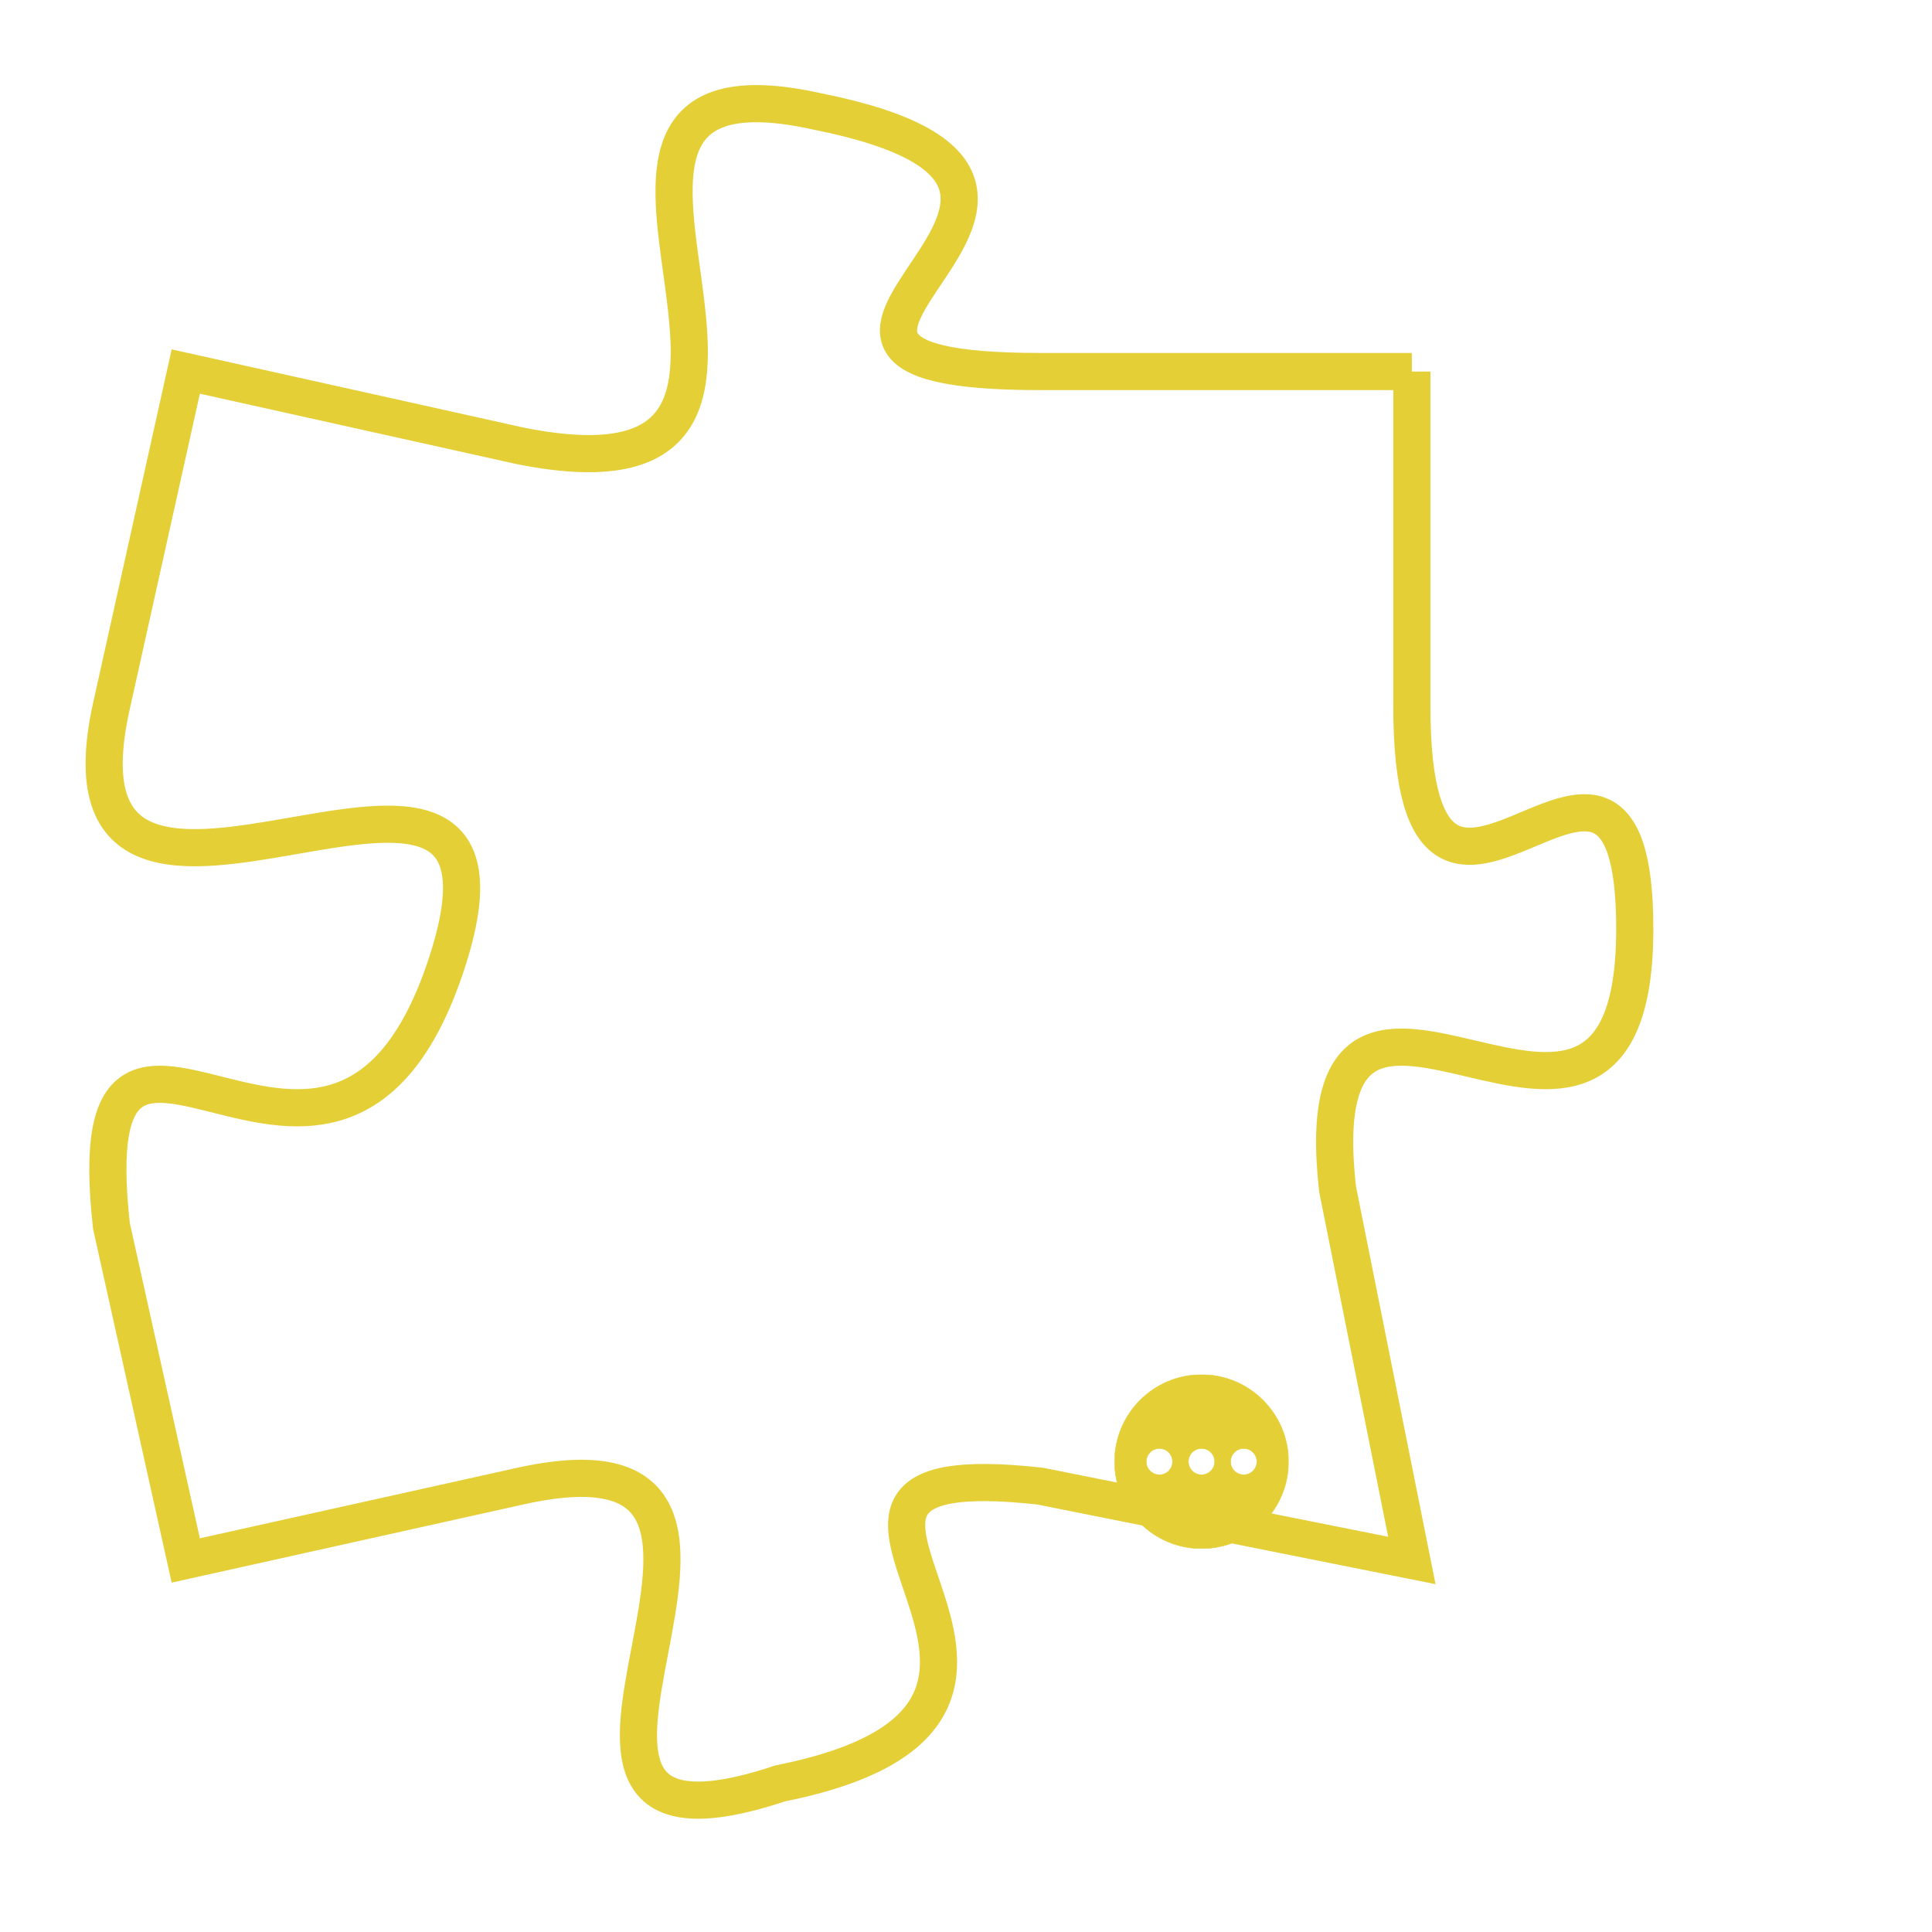 <svg version="1.1" xmlns="http://www.w3.org/2000/svg" xmlns:xlink="http://www.w3.org/1999/xlink" fill="transparent" x="0" y="0" width="350" height="350" preserveAspectRatio="xMinYMin slice"><style type="text/css">.links{fill:transparent;stroke: #E4CF37;}.links:hover{fill:#63D272; opacity:0.4;}</style><defs><g id="allt"><path id="t2287" d="M2574,544 L2564,544 C2554,544 2568,539 2558,537 C2549,535 2560,548 2550,546 L2541,544 2541,544 L2539,553 C2537,562 2551,551 2548,560 C2545,569 2538,558 2539,567 L2541,576 2541,576 L2550,574 C2559,572 2548,585 2557,582 C2567,580 2555,573 2564,574 L2574,576 2574,576 L2572,566 C2571,557 2580,568 2580,559 C2580,551 2574,562 2574,553 L2574,544"/></g><clipPath id="c" clipRule="evenodd" fill="transparent"><use href="#t2287"/></clipPath></defs><svg viewBox="2536 534 45 52" preserveAspectRatio="xMinYMin meet"><svg width="4380" height="2430"><g><image crossorigin="anonymous" x="0" y="0" href="https://nftpuzzle.license-token.com/assets/completepuzzle.svg" width="100%" height="100%" /><g class="links"><use href="#t2287"/></g></g></svg><svg x="2566" y="571" height="9%" width="9%" viewBox="0 0 330 330"><g><a xlink:href="https://nftpuzzle.license-token.com/" class="links"><title>See the most innovative NFT based token software licensing project</title><path fill="#E4CF37" id="more" d="M165,0C74.019,0,0,74.019,0,165s74.019,165,165,165s165-74.019,165-165S255.981,0,165,0z M85,190 c-13.785,0-25-11.215-25-25s11.215-25,25-25s25,11.215,25,25S98.785,190,85,190z M165,190c-13.785,0-25-11.215-25-25 s11.215-25,25-25s25,11.215,25,25S178.785,190,165,190z M245,190c-13.785,0-25-11.215-25-25s11.215-25,25-25 c13.785,0,25,11.215,25,25S258.785,190,245,190z"></path></a></g></svg></svg></svg>